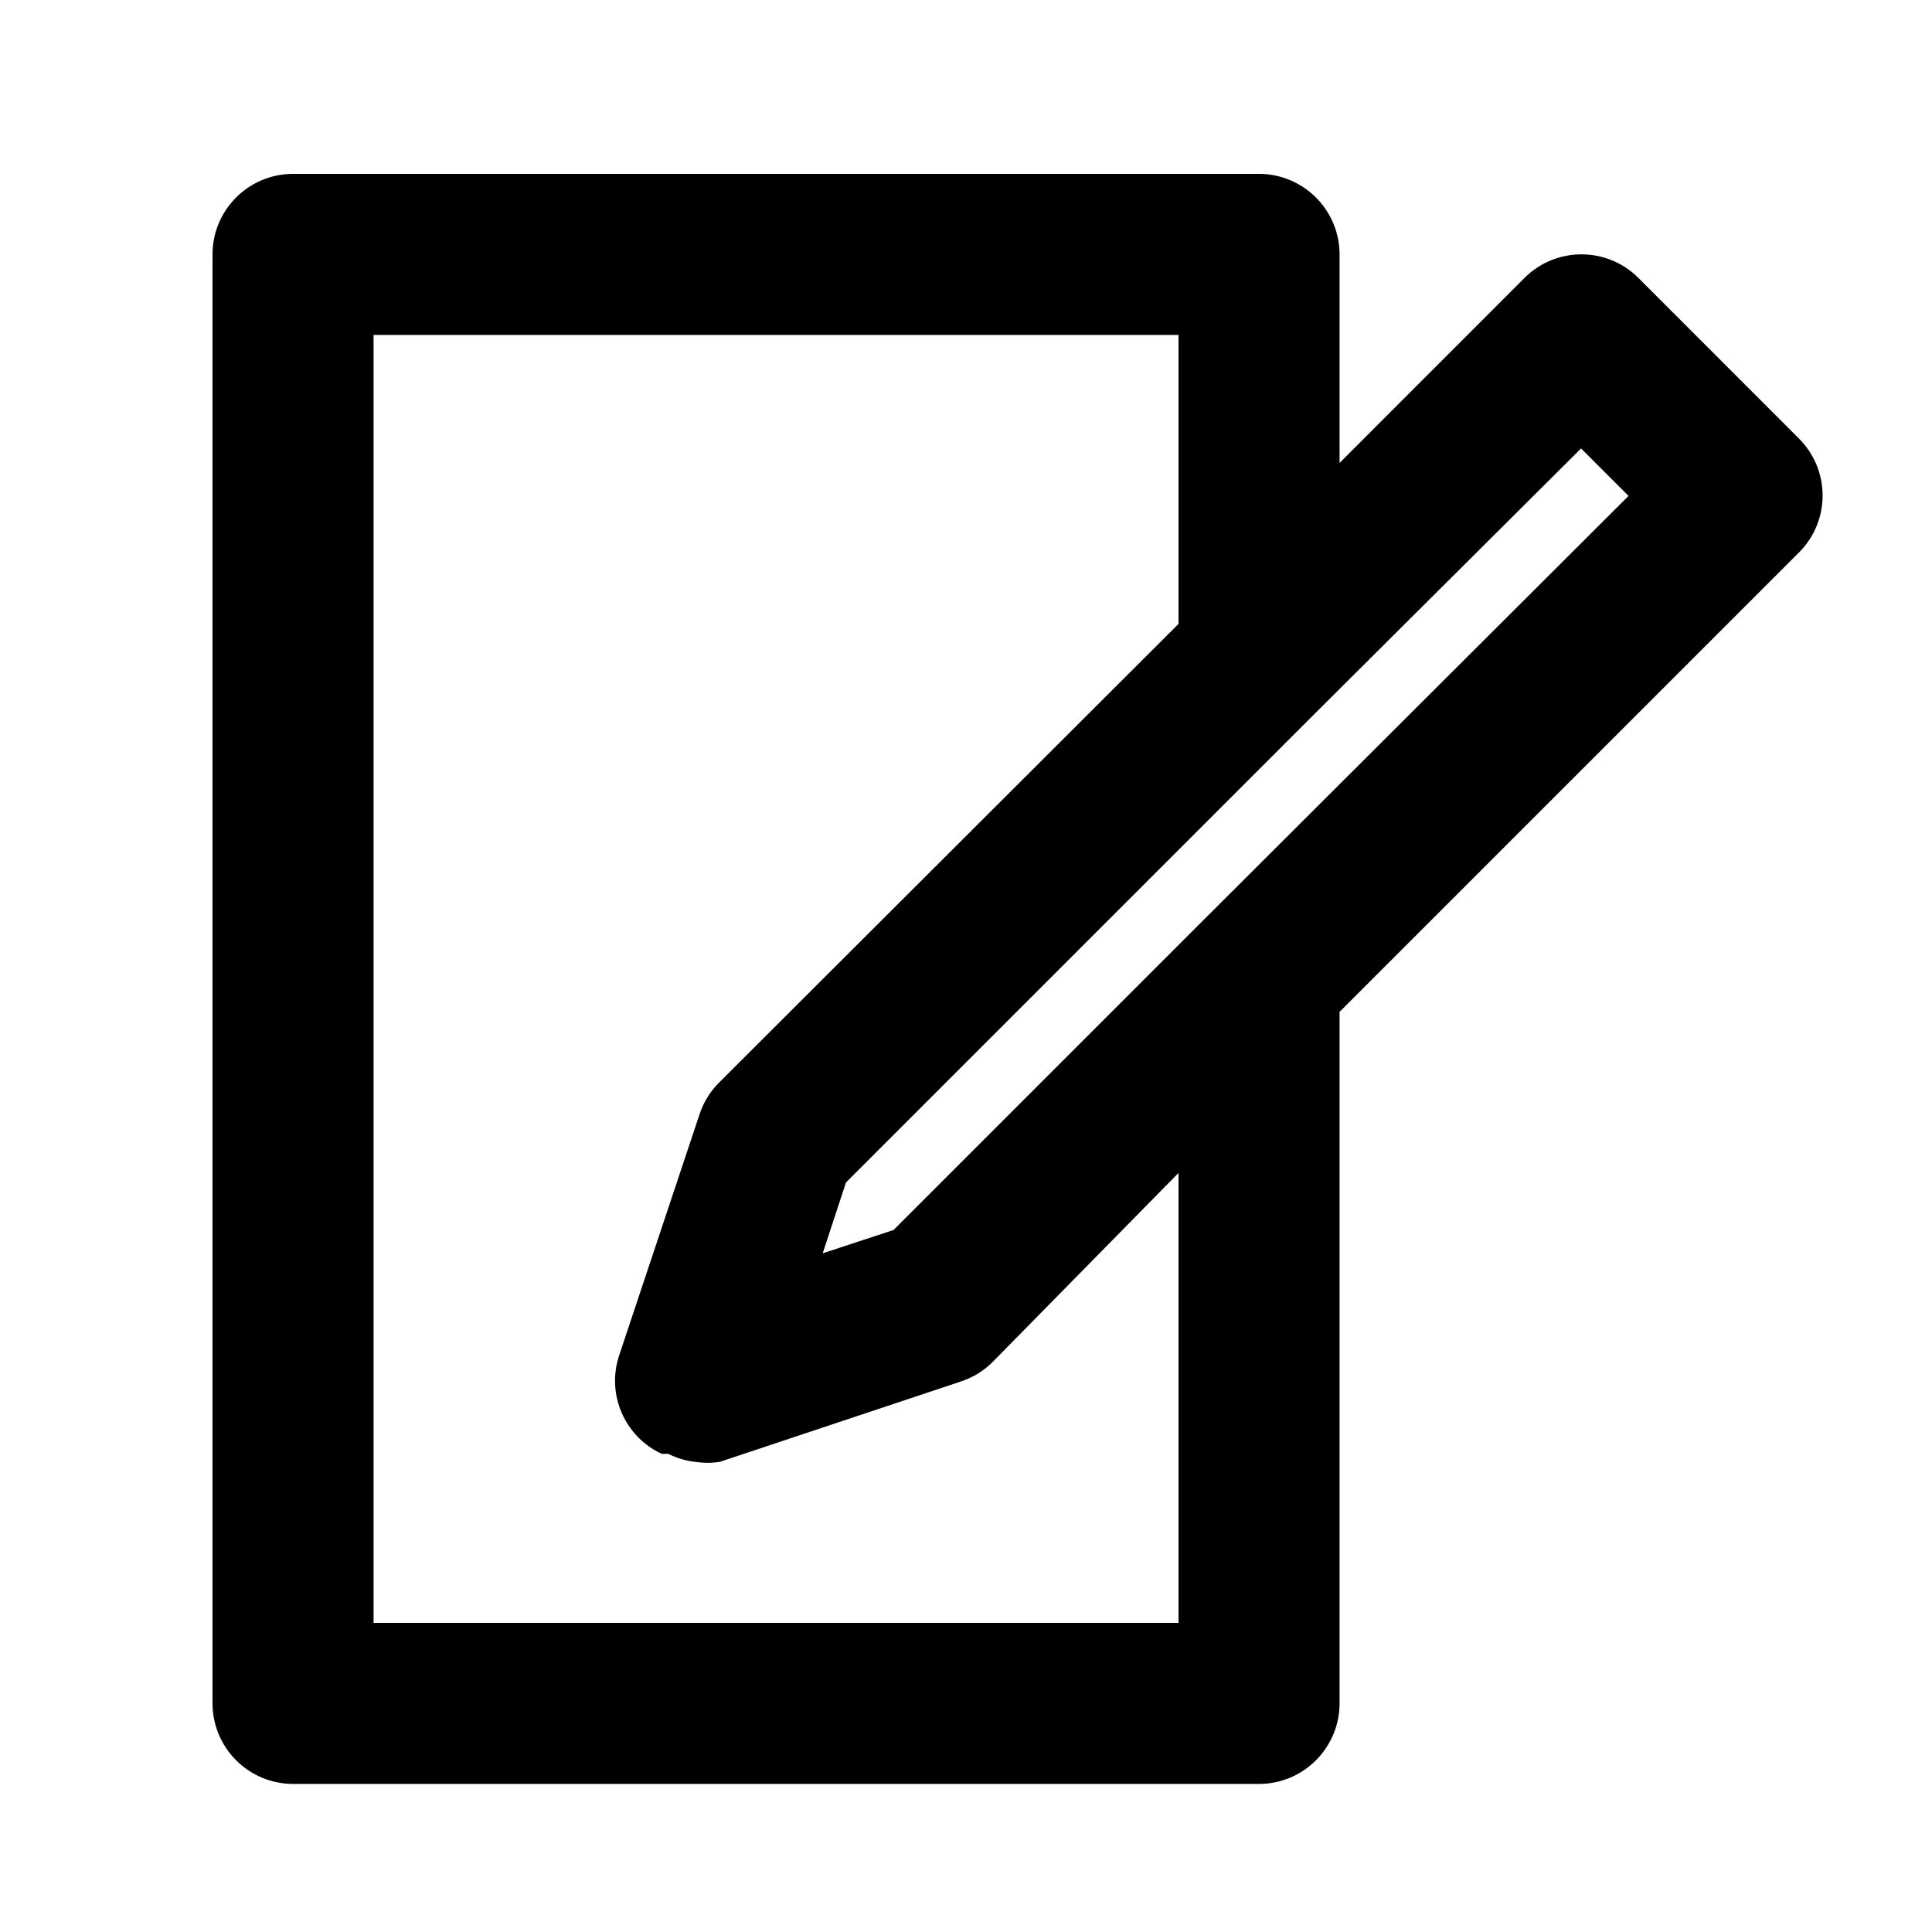 <?xml version="1.0" encoding="UTF-8"?>
<svg width="100px" height="100px" viewBox="0 0 100 100" version="1.1" xmlns="http://www.w3.org/2000/svg" xmlns:xlink="http://www.w3.org/1999/xlink">
    <!-- Generator: Sketch 64 (93537) - https://sketch.com -->
    <title>slate</title>
    <desc>Created with Sketch.</desc>
    <g id="slate" stroke="none" stroke-width="1" fill="none" fill-rule="evenodd">
        <path d="M84.793,14.375 C83.168,12.762 80.543,12.762 78.918,14.375 L69.336,23.961 L69.336,13.168 C69.336,12.062 68.895,11.004 68.113,10.223 C67.332,9.441 66.273,9 65.168,9 L15.168,9 C12.867,9 11,10.867 11,13.168 L11,88.168 C11,89.273 11.441,90.332 12.223,91.113 C13.004,91.894 14.062,92.336 15.168,92.336 L65.168,92.336 C66.273,92.336 67.332,91.895 68.113,91.113 C68.894,90.332 69.336,89.273 69.336,88.168 L69.336,52.375 L93.129,28.582 L93.125,28.586 C94.742,26.961 94.742,24.336 93.125,22.711 L84.793,14.375 Z M61,84 L19.336,84 L19.336,17.336 L61,17.336 L61,32.293 L37.211,56.043 C36.754,56.5 36.414,57.055 36.211,57.668 L32.043,70.168 C31.383,72.176 32.332,74.363 34.25,75.25 L34.586,75.25 C35.027,75.473 35.508,75.613 36,75.668 C36.414,75.731 36.836,75.731 37.25,75.668 L49.75,71.5 C50.363,71.297 50.918,70.957 51.375,70.5 L61,60.711 L61,84 Z M62.207,47.707 L46.25,63.664 L42.582,64.871 L43.789,61.203 L68.082,36.91 L81.836,23.211 L84.293,25.668 L62.207,47.707 Z" id="Fill-1" fill="#000000"></path>
    </g>
</svg>